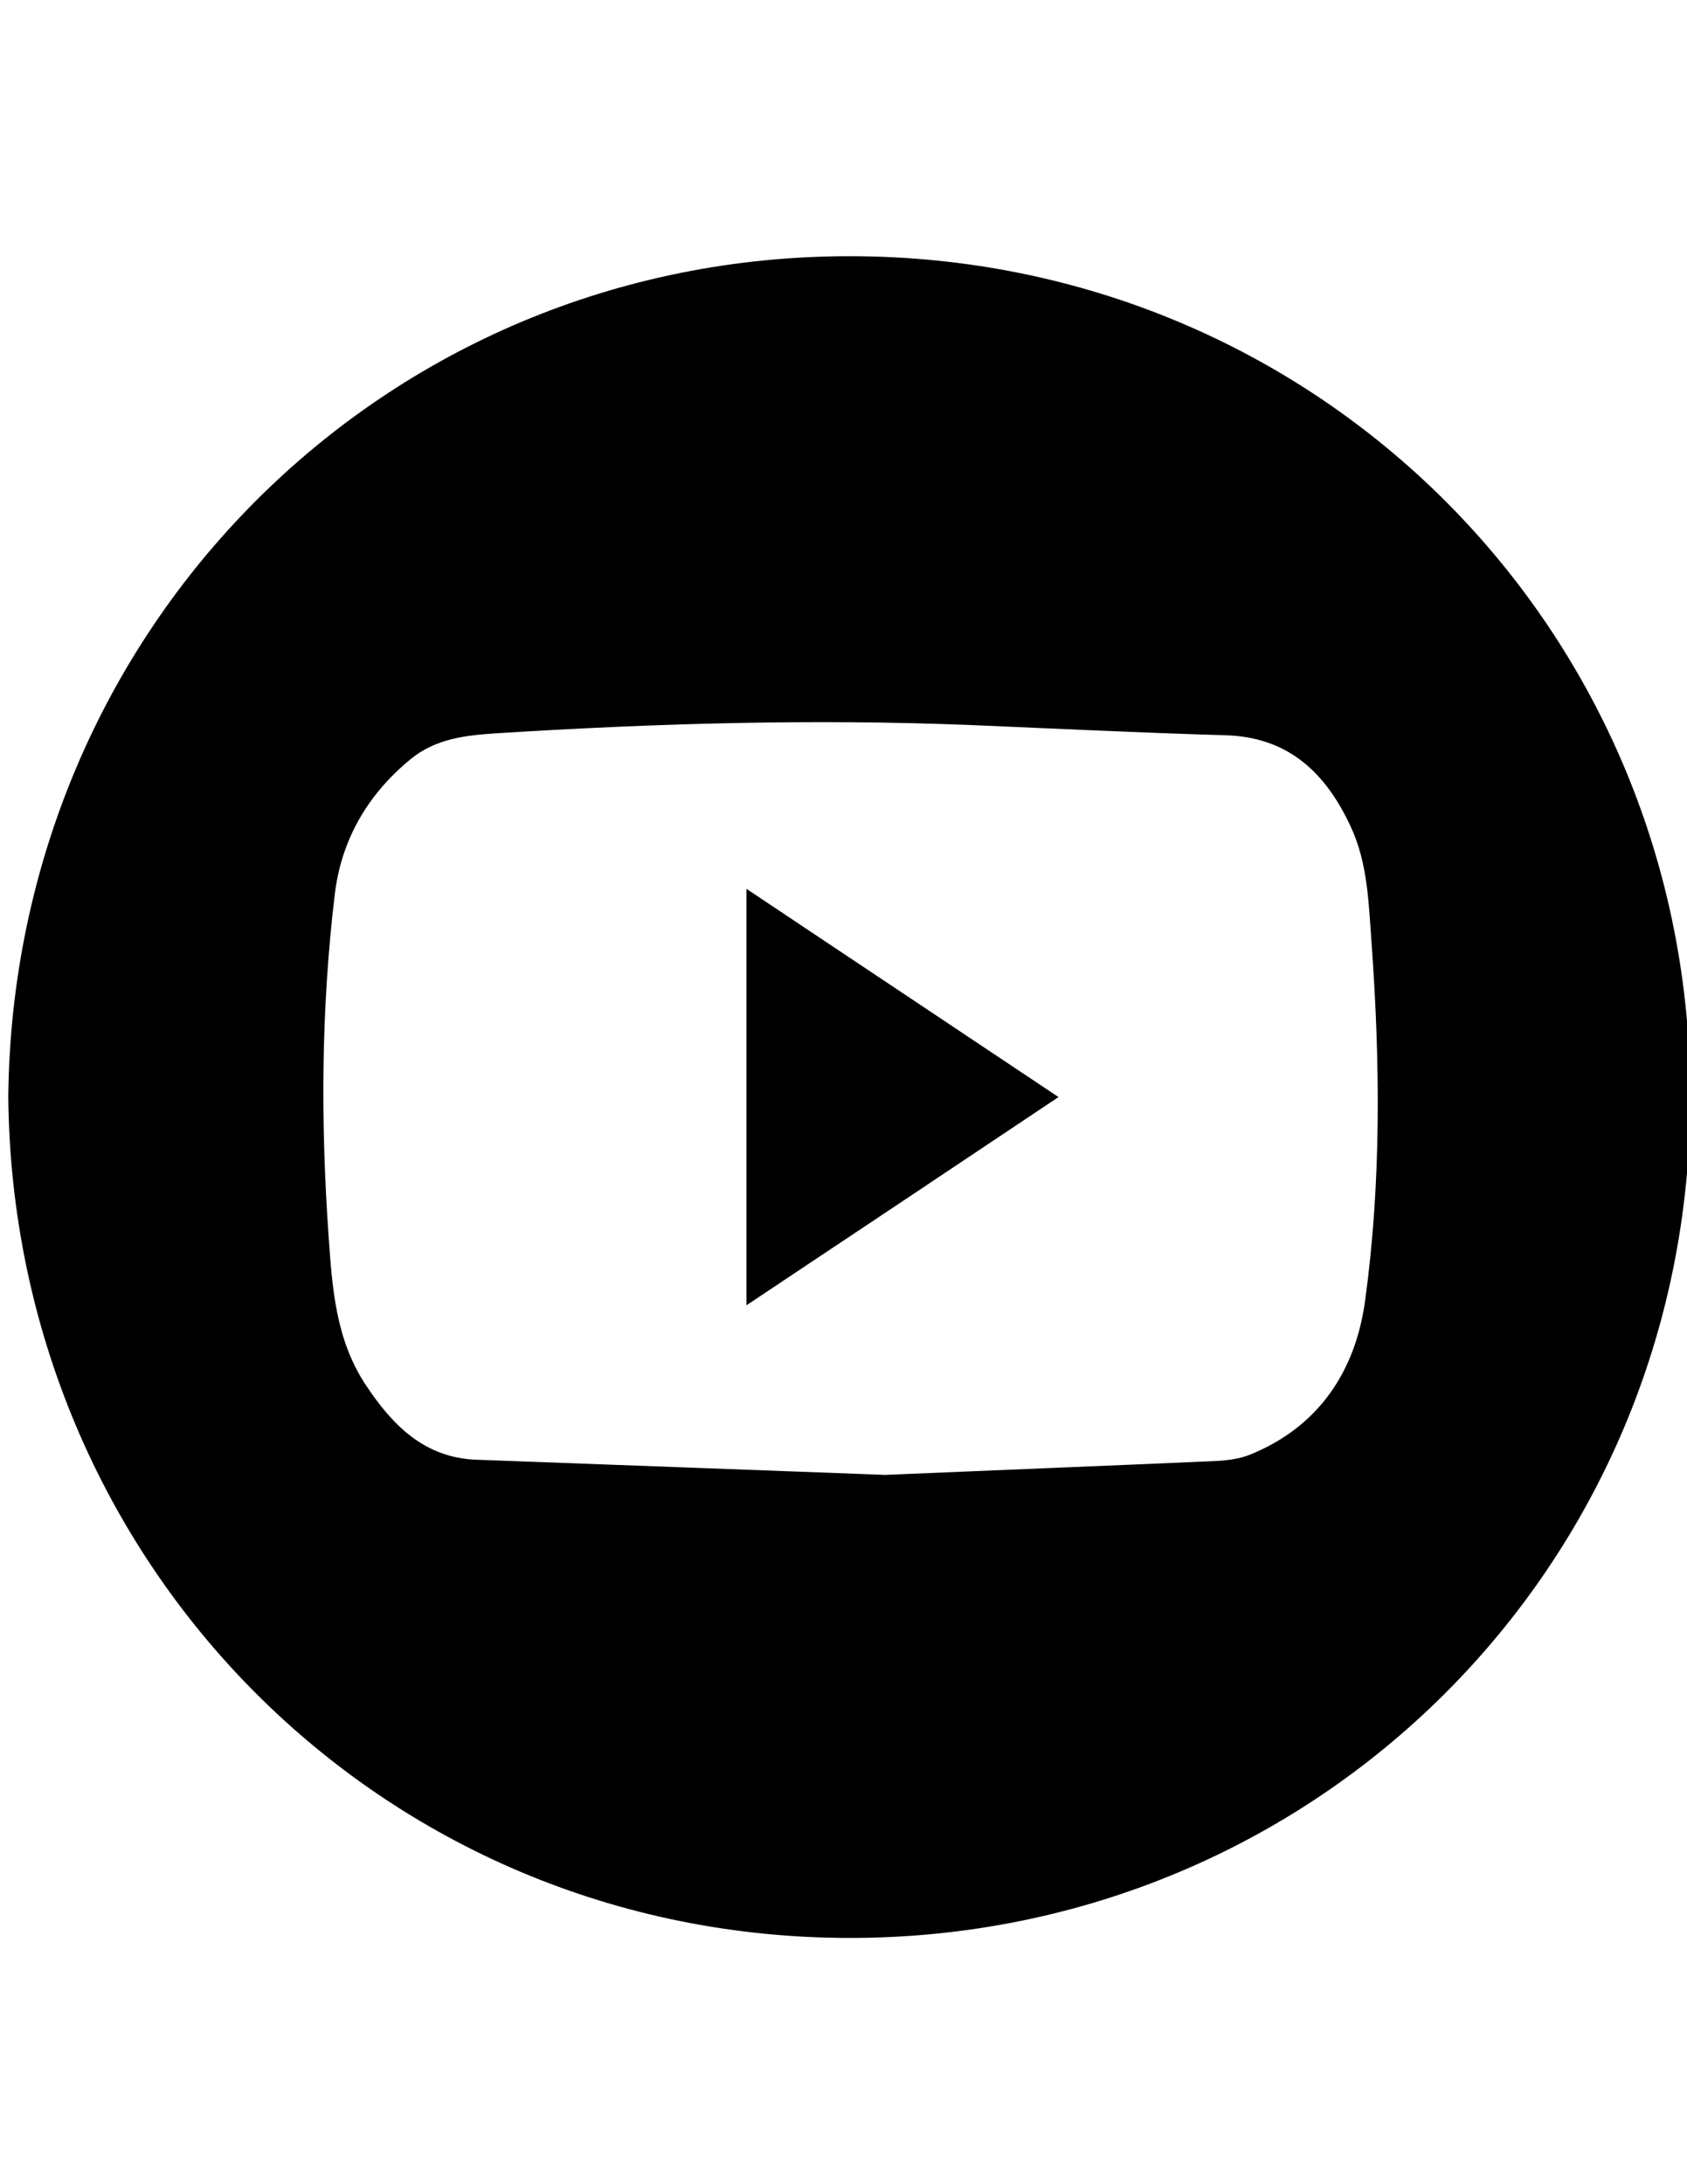 <?xml version="1.0" encoding="utf-8"?>
<!-- Generator: Adobe Illustrator 21.1.0, SVG Export Plug-In . SVG Version: 6.00 Build 0)  -->
<svg version="1.1" xmlns="http://www.w3.org/2000/svg" xmlns:xlink="http://www.w3.org/1999/xlink" x="0px" y="0px"
	 viewBox="0 0 612 792" style="enable-background:new 0 0 612 792;" xml:space="preserve">
<style type="text/css">
	.st0{display:none;}
	.st1{display:inline;}
</style>
<g id="Capa_1" class="st0">
	<path class="st1" d="M612.1,397.6c-0.1,169-137.3,306-306.2,305.9C137,703.4-0.1,566.2,0,397.3c0.1-169,137.3-306,306.2-305.9
		C475.1,91.5,612.2,228.7,612.1,397.6z M193,270.2c-7.3,18.2-11.5,34.7-11.6,51.9c-0.1,13.4-1.9,24.9-10.5,36.5
		c-13.7,18.5-14.1,41-12.2,63.2c4.6,52.4,32.4,89.3,86.4,98c39.9,6.4,80.5,5.2,120.6,0.4c24.1-2.9,45.3-13.5,61.8-32.1
		c16-18,23-39.7,25.6-63c3.3-29.2-0.3-56.7-20.9-79.7c-1-1.1-1.4-3.1-1.5-4.7c-0.4-10.4,0.3-20.9-1.3-31.1
		c-1.9-12.7-5.6-25.1-8.6-38c-4.4,1-7,1.6-9.6,2.2c-21.7,5.8-41.1,16.2-59.8,28.3c-2.2,1.4-5.2,2.6-7.7,2.5
		c-15.9-0.7-31.8-2.4-47.7-2.6c-10.5-0.1-21.7,4.2-31.4,1.9c-10.1-2.4-18.4-11.2-28.2-15.8C222.5,281.6,208,276.3,193,270.2z"/>
	<path class="st1" d="M309.1,395.8c15.4-0.7,33.8-1.7,52.1-2.4c40.3-1.5,57.9,29.7,52.2,63.6c-3.9,22.9-17,38.4-39.1,44
		c-45.4,11.5-91.6,12.2-136.7-0.2c-37.1-10.2-51.9-54-31.4-86.8c8.8-14.1,22.3-20.3,38.2-20.3C265,393.8,285.6,395,309.1,395.8z
		 M275.7,447.5c-0.1-8.5-2.2-16.2-8-22.6c-7.5-8.2-18-8.3-25.6-0.2c-10.8,11.5-10.8,34.4,0,45.8c7.4,7.8,17.7,8,25.2,0.2
		C273.5,464.2,275.6,456.2,275.7,447.5z M378.1,447.2c0-8.2-2.2-15.8-7.7-22c-7.6-8.6-18.3-8.6-26-0.3c-10.6,11.5-10.6,33.8,0,45.3
		c7.8,8.4,18.5,8.4,26-0.3C376,463.4,378.2,455.7,378.1,447.2z"/>
</g>
<g id="Layer_2" class="st0">
	<path class="st1" d="M2.2,396.5C3.6,227.3,139.9,91.6,307.3,92.9C477.1,94.1,612.5,231,611,400c-1.5,168.1-139,303.1-307.2,301.7
		C136.6,700.2,0.8,562.9,2.2,396.5z M336,361.3c0-10.3,0-18.5,0-27.3c-23,0-45.4,0-68,0c0,69.2,0,138,0,207c22.9,0,44.7,0,68,0
		c0-2.7,0-5.1,0-7.5c0-36.7,0.1-73.5,0-110.2c0-13.9,5.4-25,16.5-33.1c19.9-14.6,46.6-5.9,53.3,17.7c2.2,8,3,16.6,3.1,24.9
		c0.3,33.4,0.1,66.8,0.1,100.2c0,2.6,0,4.2,0,7c23.4,0,45.8,0,68.6,0c0.1-2.2,0.3-3.9,0.3-5.7c0-37.6,0.1-75.2-0.1-112.9
		c0-8.4-0.6-16.9-2-25.1c-5.1-29.8-18.9-53.5-49.1-63.7c-29.1-9.8-66.5-6.1-88,26.2C338.3,359.3,337.7,359.7,336,361.3z M228,540
		c0-68.9,0-137.4,0-206c-22.9,0-45.4,0-68,0c0,68.8,0,137.2,0,206C182.8,540,205.3,540,228,540z M194.1,305
		c19.4,0.1,34.2-10.2,38.2-26.5c4.7-19-5.4-37.3-23.6-43c-21.4-6.7-43.7,2.7-50.5,21.1C149.1,281.2,166.7,304.9,194.1,305z"/>
</g>
<g id="Layer_3">
	<path d="M3,397.5C4.9,227.9,138.9,92.8,308.4,92.9c170.1,0.1,305.2,135.9,304.8,305.5C612.9,568.4,477,703,307.9,702.7
		C138.3,702.5,4.5,567,3,397.5z M321.1,534.8c42.2-1.8,80.8-3.3,119.3-5c4.4-0.2,9-0.7,13-2.3c25-10.1,38.3-30.3,41.8-55.7
		c5.9-42.9,5.5-86.2,2.4-129.4c-1.1-14.6-1.3-29.3-7.7-42.9c-9.1-19.4-22.6-32.3-45.5-32.9c-30.8-0.9-61.5-2.4-92.3-3.7
		c-57.4-2.3-114.8-0.6-172.1,3c-10.9,0.7-21.7,1.9-30.7,9.1c-15.9,12.9-25.6,29.6-27.9,49.7c-4.9,41-5.1,82.2-2.2,123.4
		c1.3,18.9,2.6,37.7,13.5,54.1c9.6,14.5,21.2,26.4,40.1,27.1C223.3,531.2,274,533,321.1,534.8z"/>
	<path d="M270.8,473.3c0-50.8,0-100.3,0-151c38.1,25.4,75.3,50.2,113.2,75.5C346.3,423,309.1,447.8,270.8,473.3z"/>
</g>
</svg>
